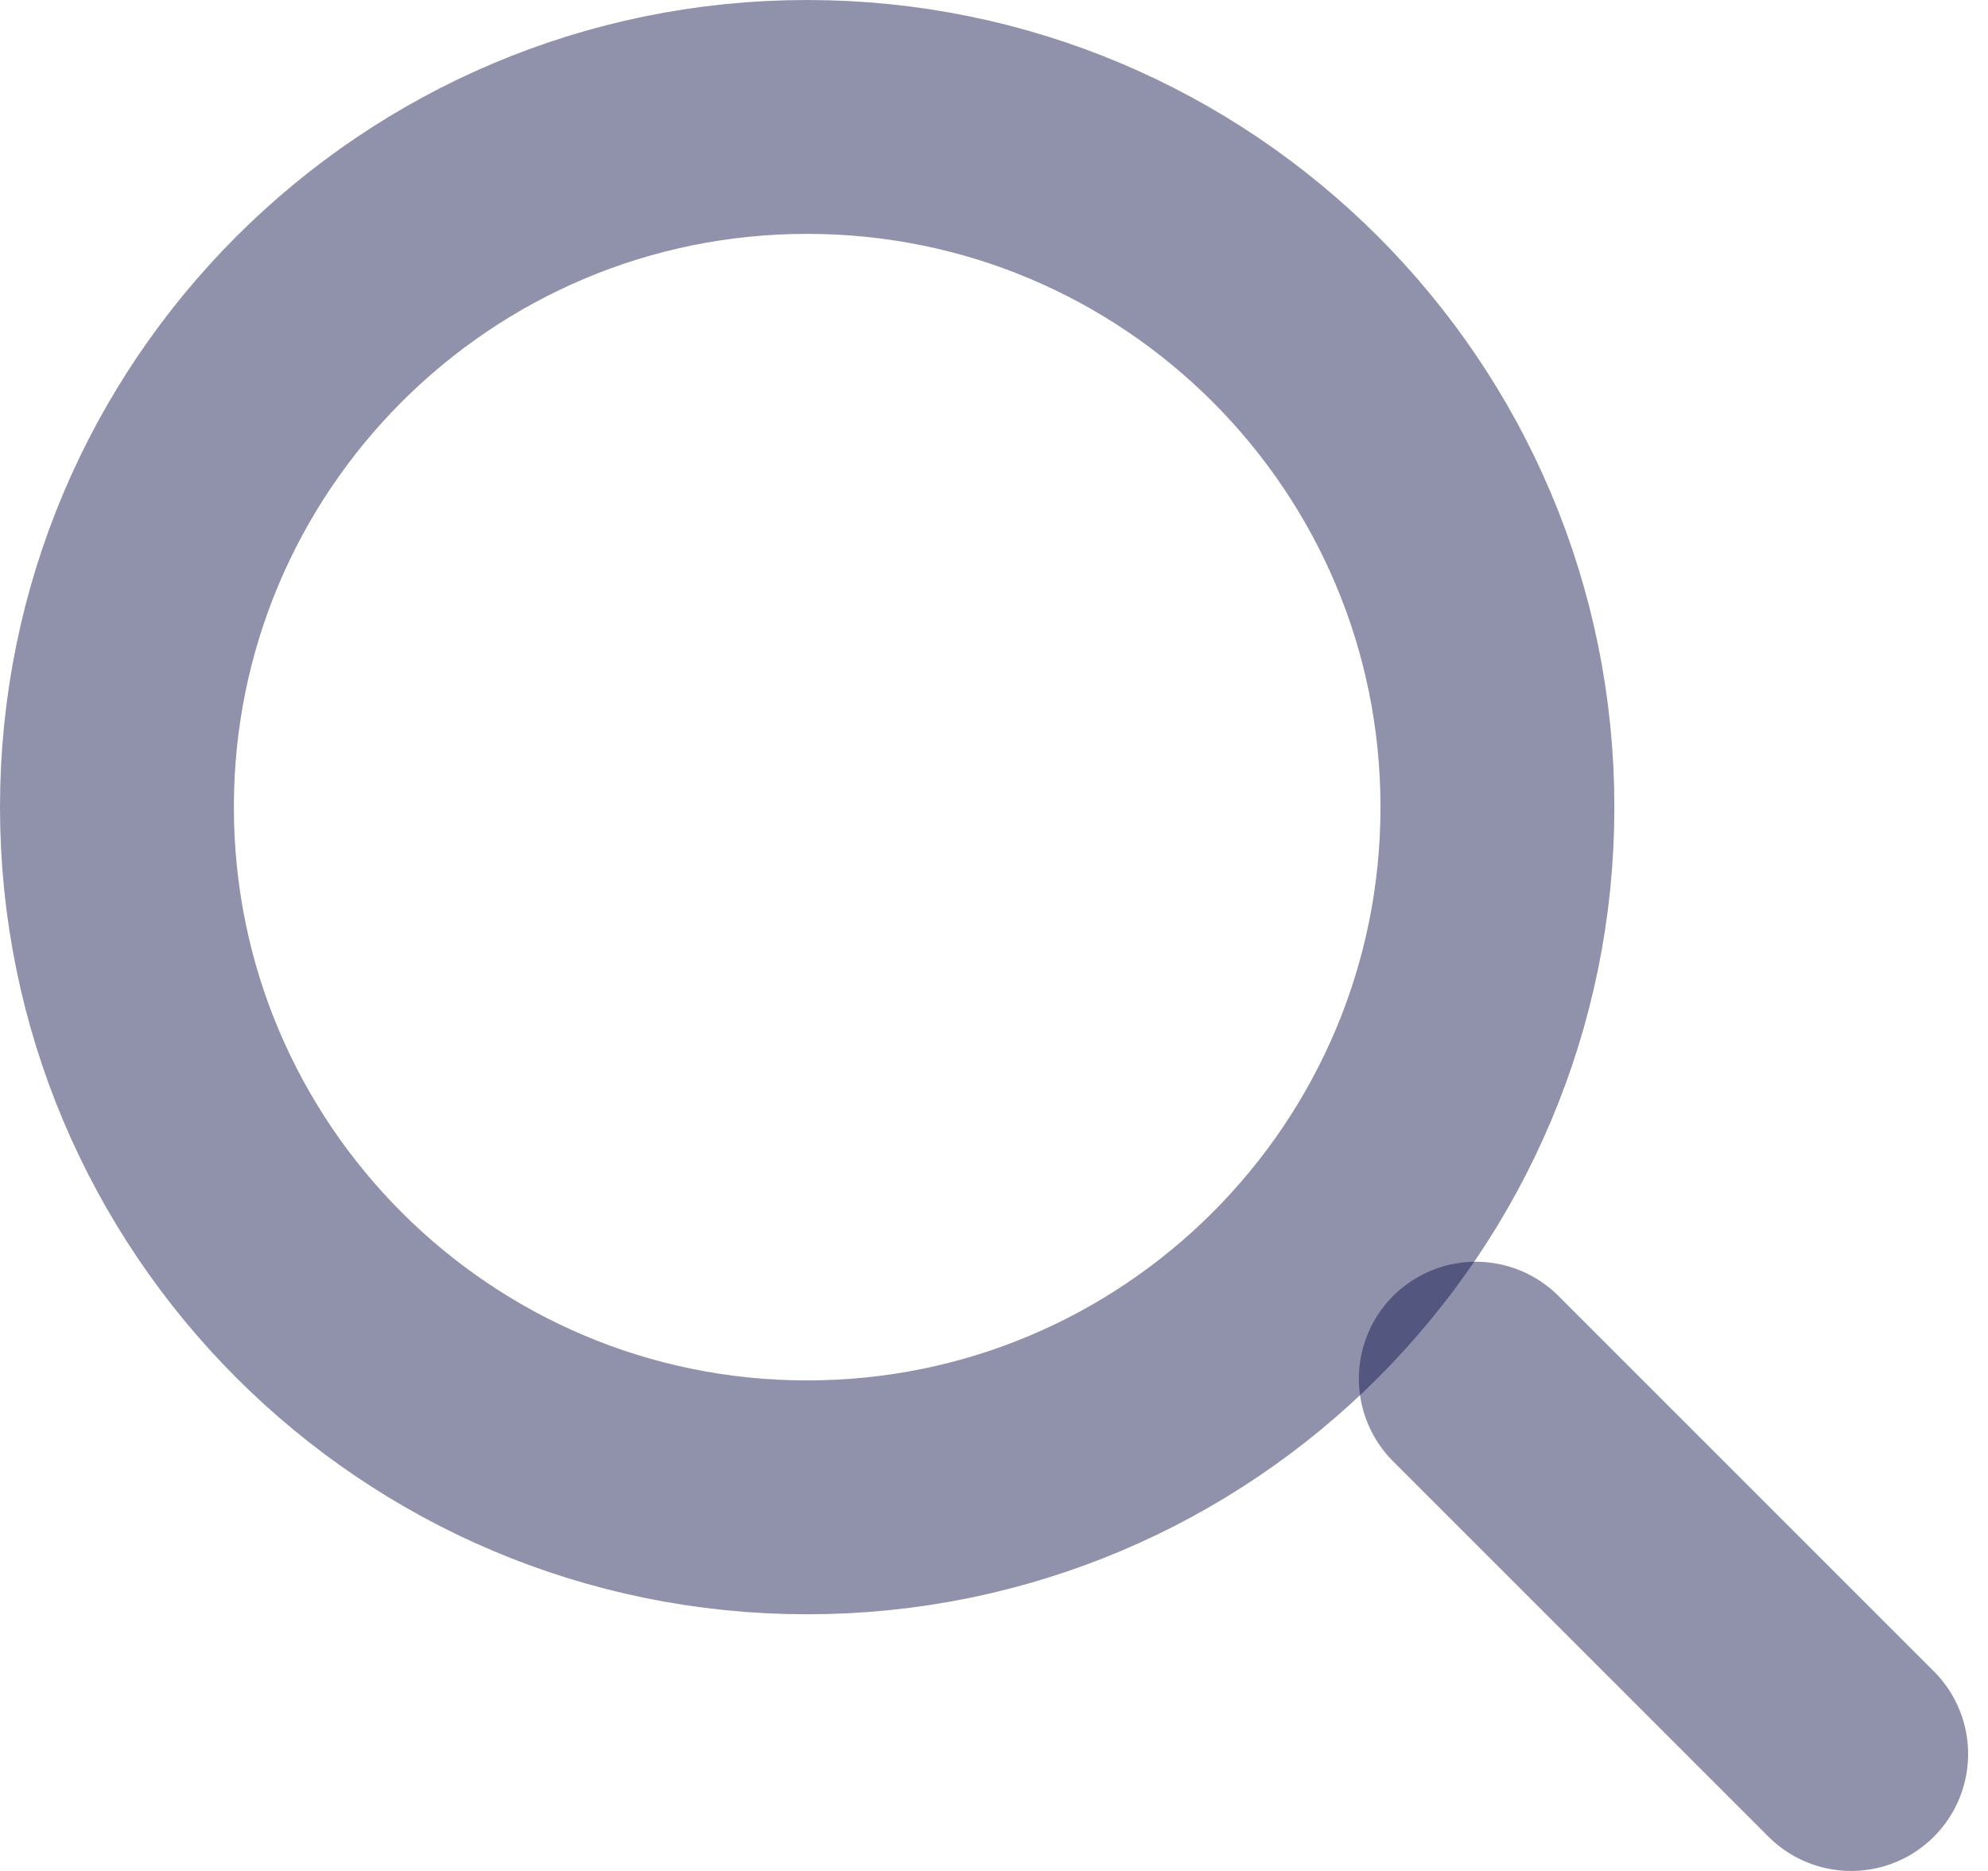 <svg width="17" height="16" viewBox="0 0 17 16" fill="none" xmlns="http://www.w3.org/2000/svg">
<path d="M6.902 12.805C10.162 12.805 12.805 10.162 12.805 6.902C12.805 3.643 10.162 1 6.902 1C3.643 1 1 3.643 1 6.902C1 10.162 3.643 12.805 6.902 12.805Z" stroke="#090F47" stroke-opacity="0.45" stroke-width="2" stroke-linecap="round" stroke-linejoin="round"/>
<path d="M15.83 15L12.62 11.79" stroke="#090F47" stroke-opacity="0.45" stroke-width="2" stroke-linecap="round" stroke-linejoin="round"/>
</svg>
